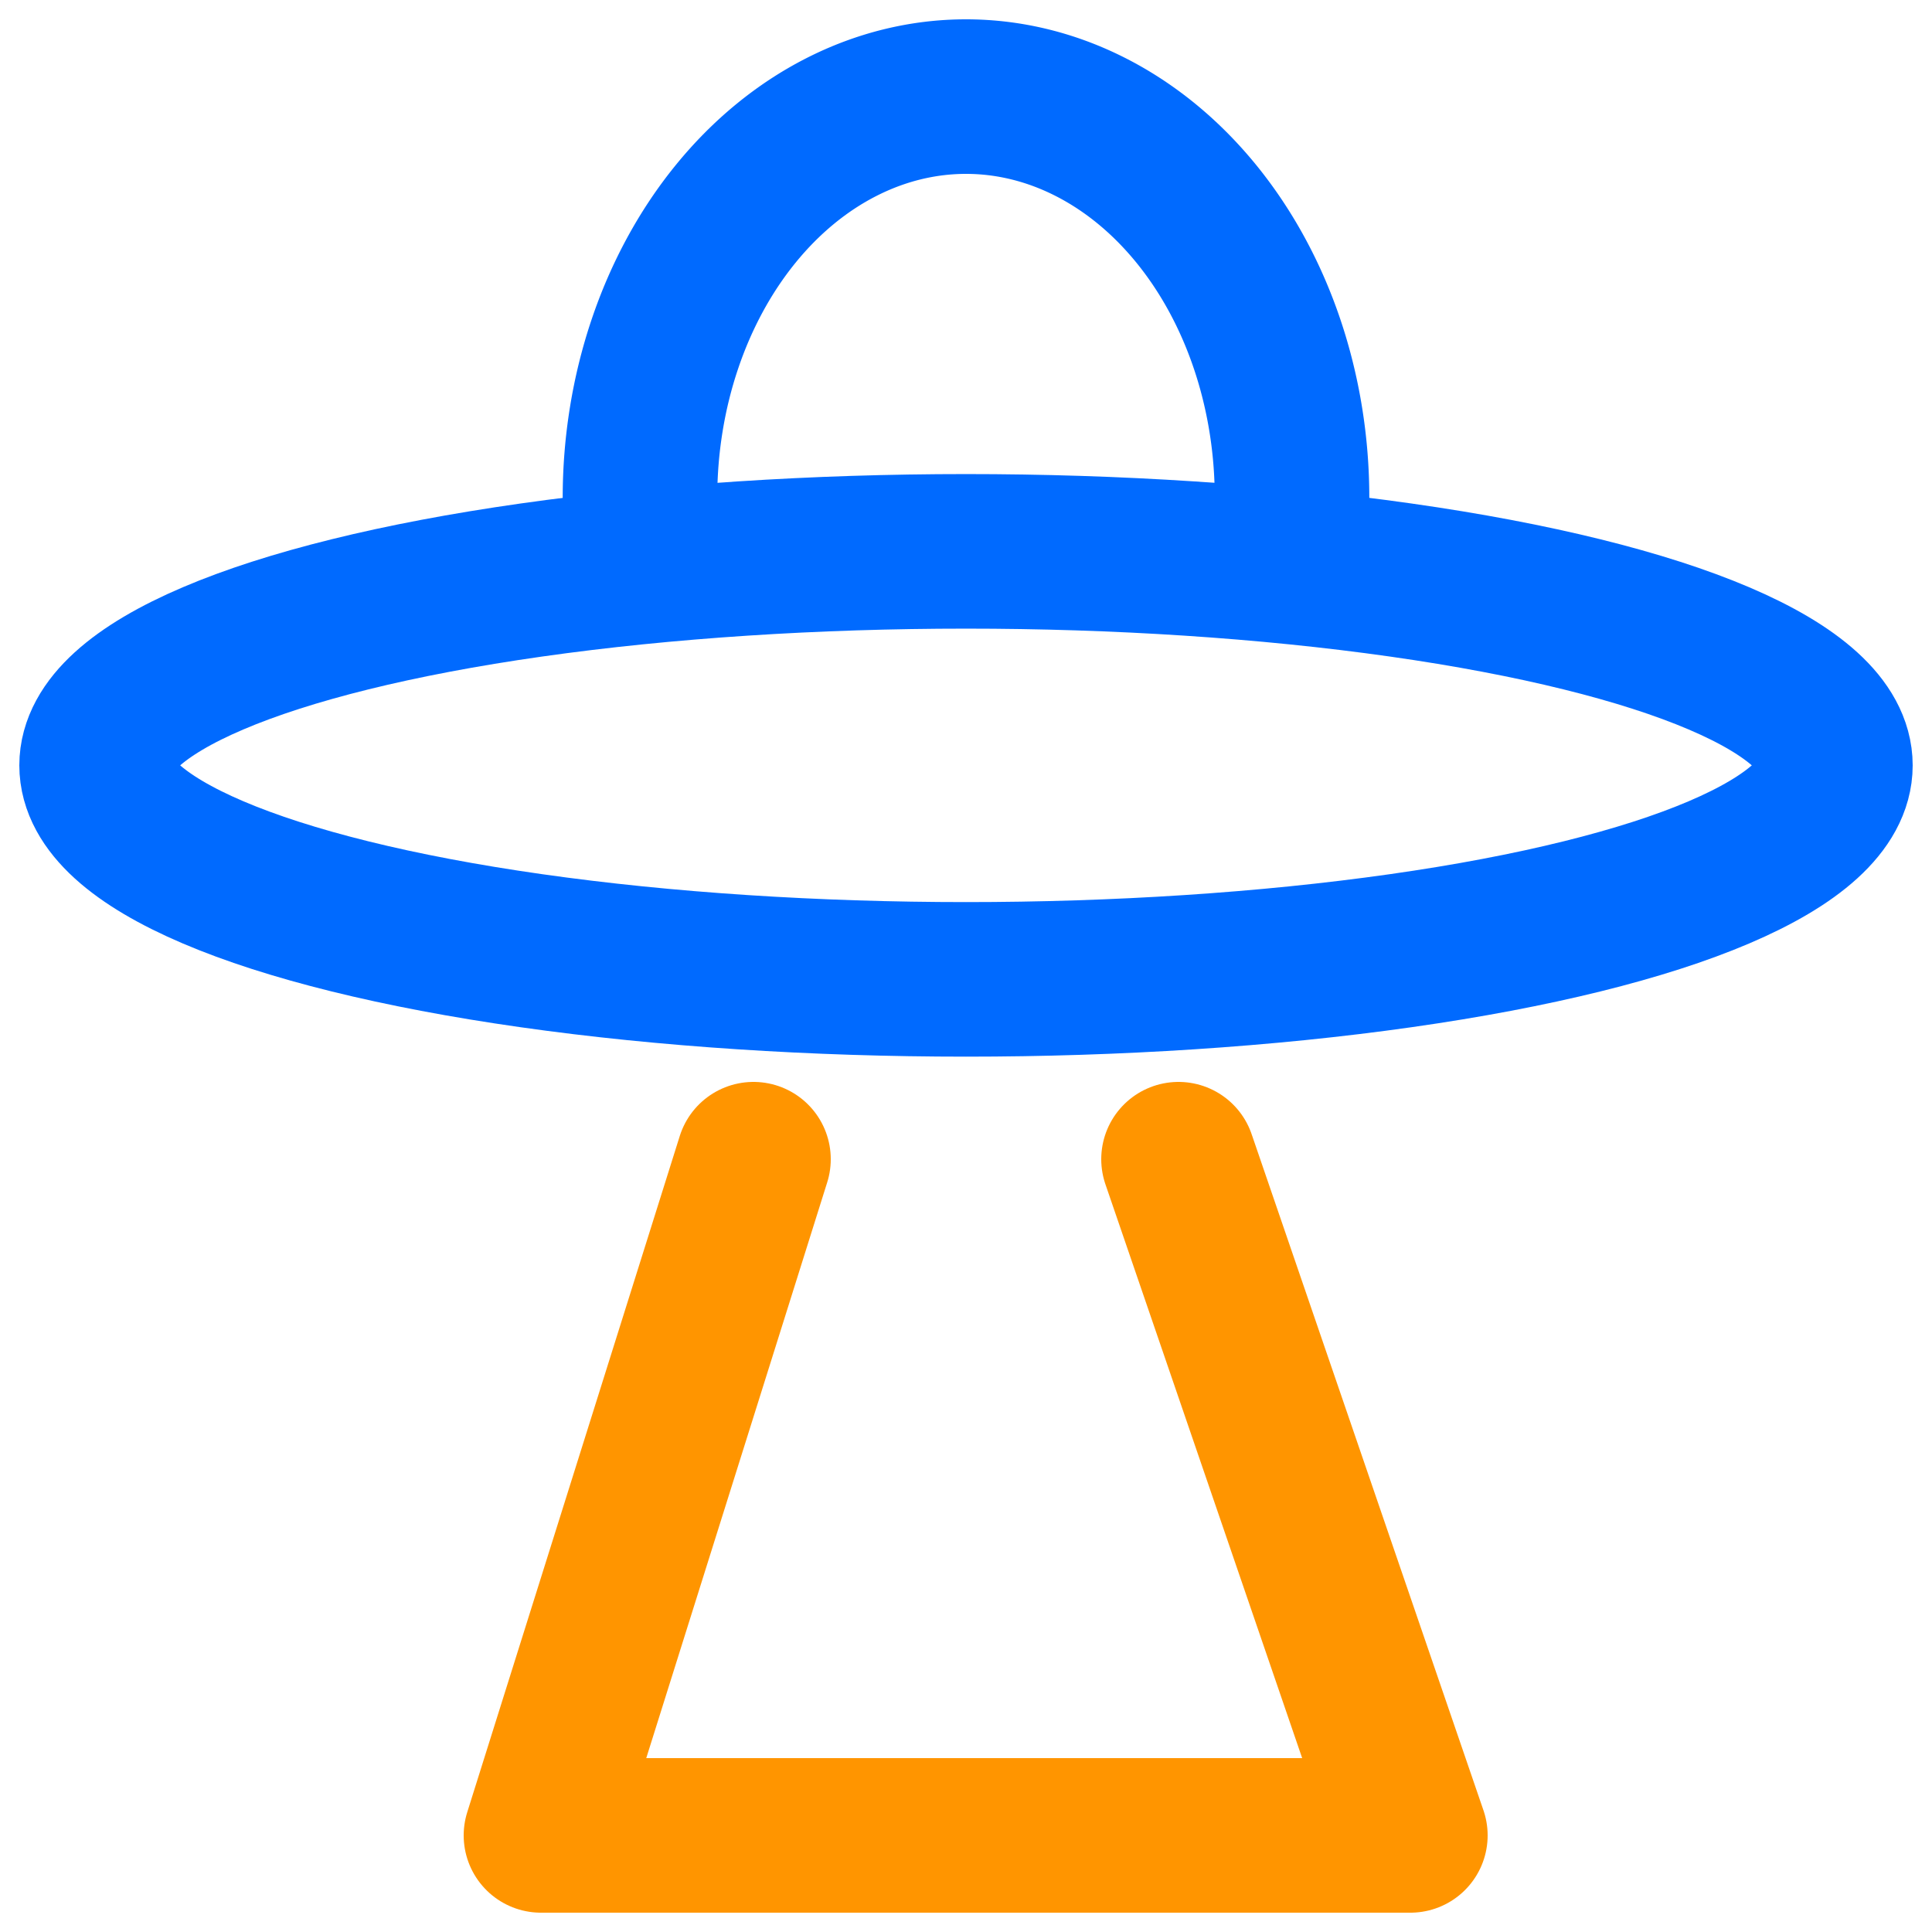 <svg width="1280" height="1280" viewBox="0 0 100 100" xmlns="http://www.w3.org/2000/svg" aria-labelledby="title desc" role="img">
  <title id="title">Cliptoo Logo</title>
  <desc id="desc">UFO logo for Cliptoo Clipboard Manager.</desc>
  <rect x="0" y="0" width="100" height="100" fill="none" rx="5" ry="5"/>
  <g stroke-width="8" stroke-linecap="round" stroke-linejoin="round" fill="none">
    <g stroke="#006aff">
      <path d="M 33.125 25.769 A 16.875 20.769 0 0 1 66.875 25.769" />
      <ellipse cx="50" cy="39.615" rx="45" ry="11.077"/>
    </g>
    <path d="M 39 60 L 28 95 L 73 95 L 61 60" stroke="#ff9500" />
  </g>
</svg>